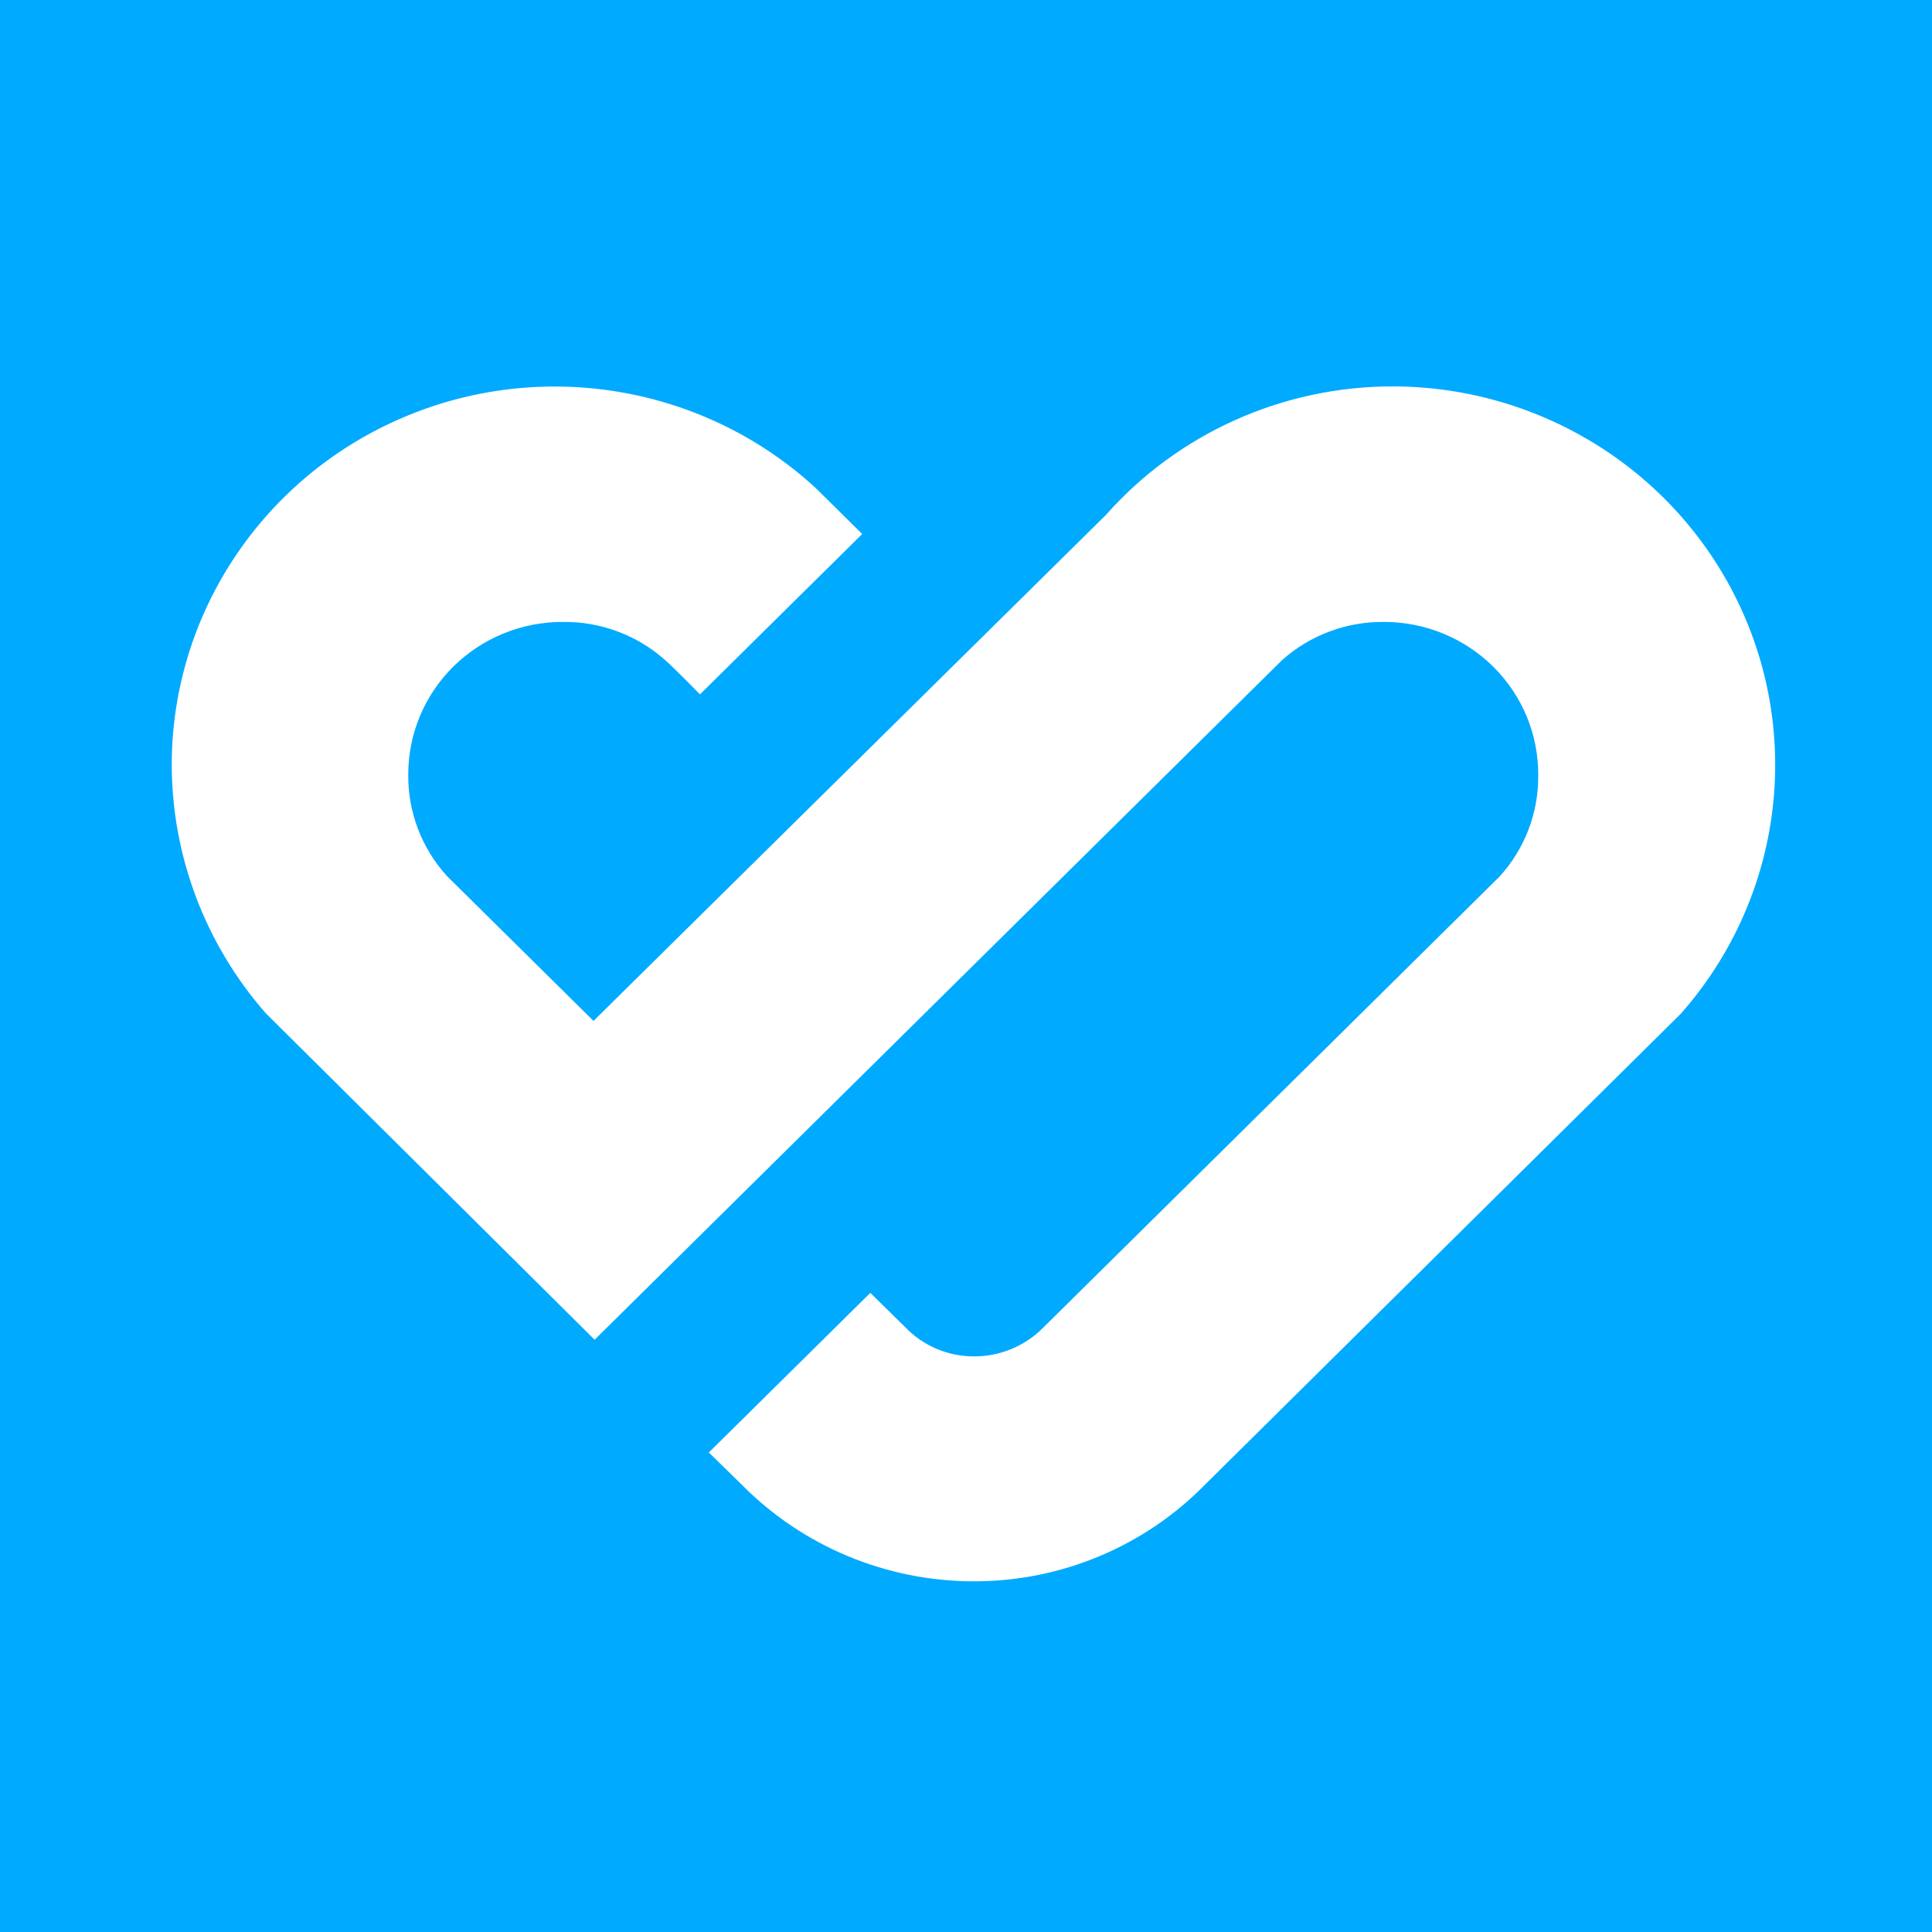 <svg width="45" height="45" viewBox="0 0 45 45" fill="none" xmlns="http://www.w3.org/2000/svg">
<rect width="45" height="45" fill="white"/>
<rect width="45" height="45" fill="#00AAFF"/>
<path d="M32.444 9C35.938 9.006 39.107 11.028 40.551 14.173C41.994 17.318 41.447 21.007 39.151 23.61L28.057 34.59C26.647 36.025 24.708 36.834 22.684 36.832C20.65 36.832 18.702 36.022 17.28 34.584L16.51 33.831L20.271 30.114L21.072 30.9C21.485 31.338 22.062 31.589 22.669 31.593C23.278 31.599 23.863 31.36 24.291 30.931L34.931 20.413C35.516 19.769 35.836 18.931 35.828 18.065C35.837 17.12 35.463 16.209 34.789 15.537C34.116 14.866 33.199 14.487 32.243 14.486C31.363 14.476 30.511 14.794 29.859 15.378L13.85 31.205L6.189 23.599C4.775 21.986 3.998 19.922 4 17.788C4.013 14.286 6.122 11.124 9.372 9.731C12.622 8.338 16.398 8.978 18.994 11.362L20.083 12.438L16.304 16.173C16.304 16.173 15.701 15.556 15.488 15.371C14.838 14.793 13.992 14.477 13.118 14.486C12.163 14.481 11.245 14.852 10.567 15.518C9.89 16.184 9.509 17.09 9.509 18.035C9.498 18.907 9.819 19.753 10.408 20.402L13.824 23.779L25.756 11.997C27.444 10.09 29.882 8.998 32.444 9Z" fill="white"/>
</svg>
